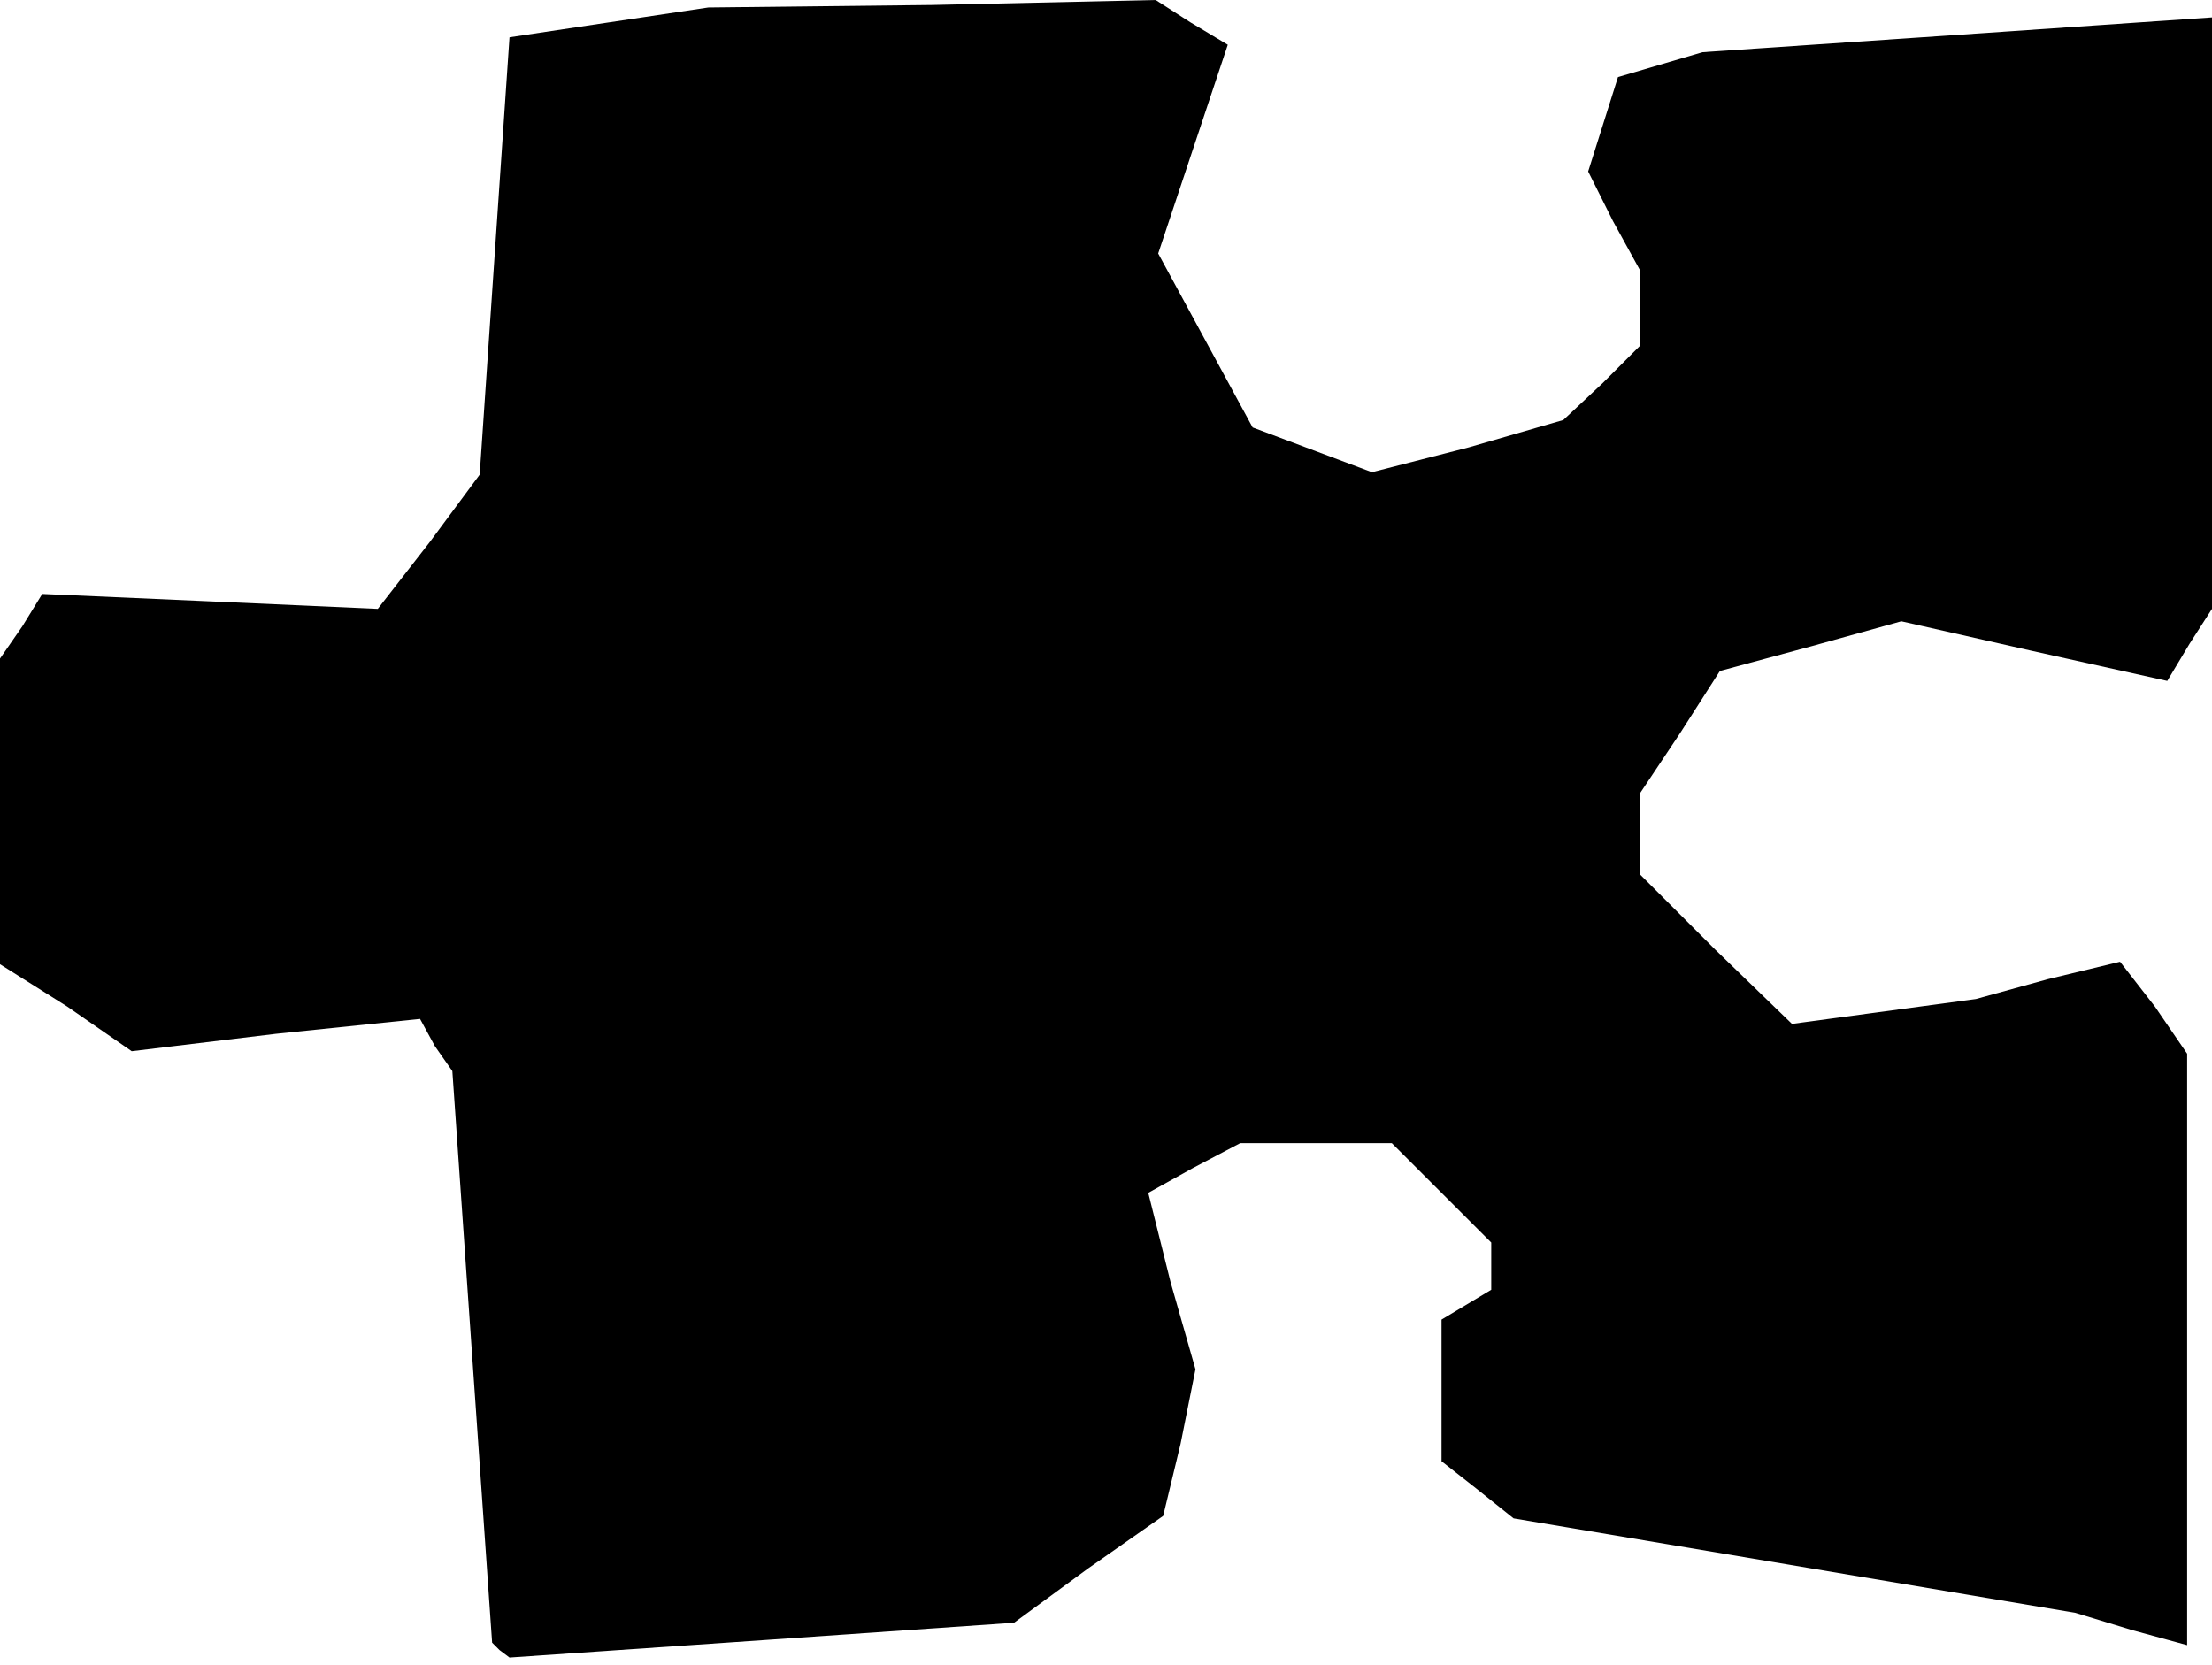<?xml version="1.0" standalone="no"?>
<!DOCTYPE svg PUBLIC "-//W3C//DTD SVG 20010904//EN"
 "http://www.w3.org/TR/2001/REC-SVG-20010904/DTD/svg10.dtd">
<svg version="1.0" xmlns="http://www.w3.org/2000/svg"
 width="89pt" height="67pt" viewBox="0 0 89 67"
 preserveAspectRatio="xMidYMid meet">
<g transform="translate(0,67) scale(0.1,-0.1)"
fill="#000000" stroke="none">
<path d="M245 661 l-40 -6 -6 -88 -6 -88 -20 -27 -21 -27 -67 3 -68 3 -8 -13
-9 -13 0 -61 0 -62 27 -17 26 -18 58 7 58 6 6 -11 7 -10 8 -115 8 -115 3 -3 4
-3 102 7 101 7 30 22 30 21 7 29 6 30 -10 35 -9 36 18 10 19 10 30 0 31 0 20
-20 20 -20 0 -9 0 -10 -10 -6 -10 -6 0 -28 0 -29 14 -11 15 -12 113 -19 113
-19 23 -7 22 -6 0 119 0 119 -13 19 -14 18 -29 -7 -29 -8 -37 -5 -37 -5 -31
30 -30 30 0 17 0 16 16 24 16 25 37 10 36 10 53 -12 54 -12 9 15 9 14 0 119 0
119 -102 -7 -103 -7 -17 -5 -17 -5 -6 -19 -6 -19 10 -20 11 -20 0 -15 0 -15
-15 -15 -16 -15 -38 -11 -39 -10 -24 9 -24 9 -19 35 -19 35 14 42 14 42 -15 9
-14 9 -90 -2 -90 -1 -40 -6z"/>
</g>
</svg>
